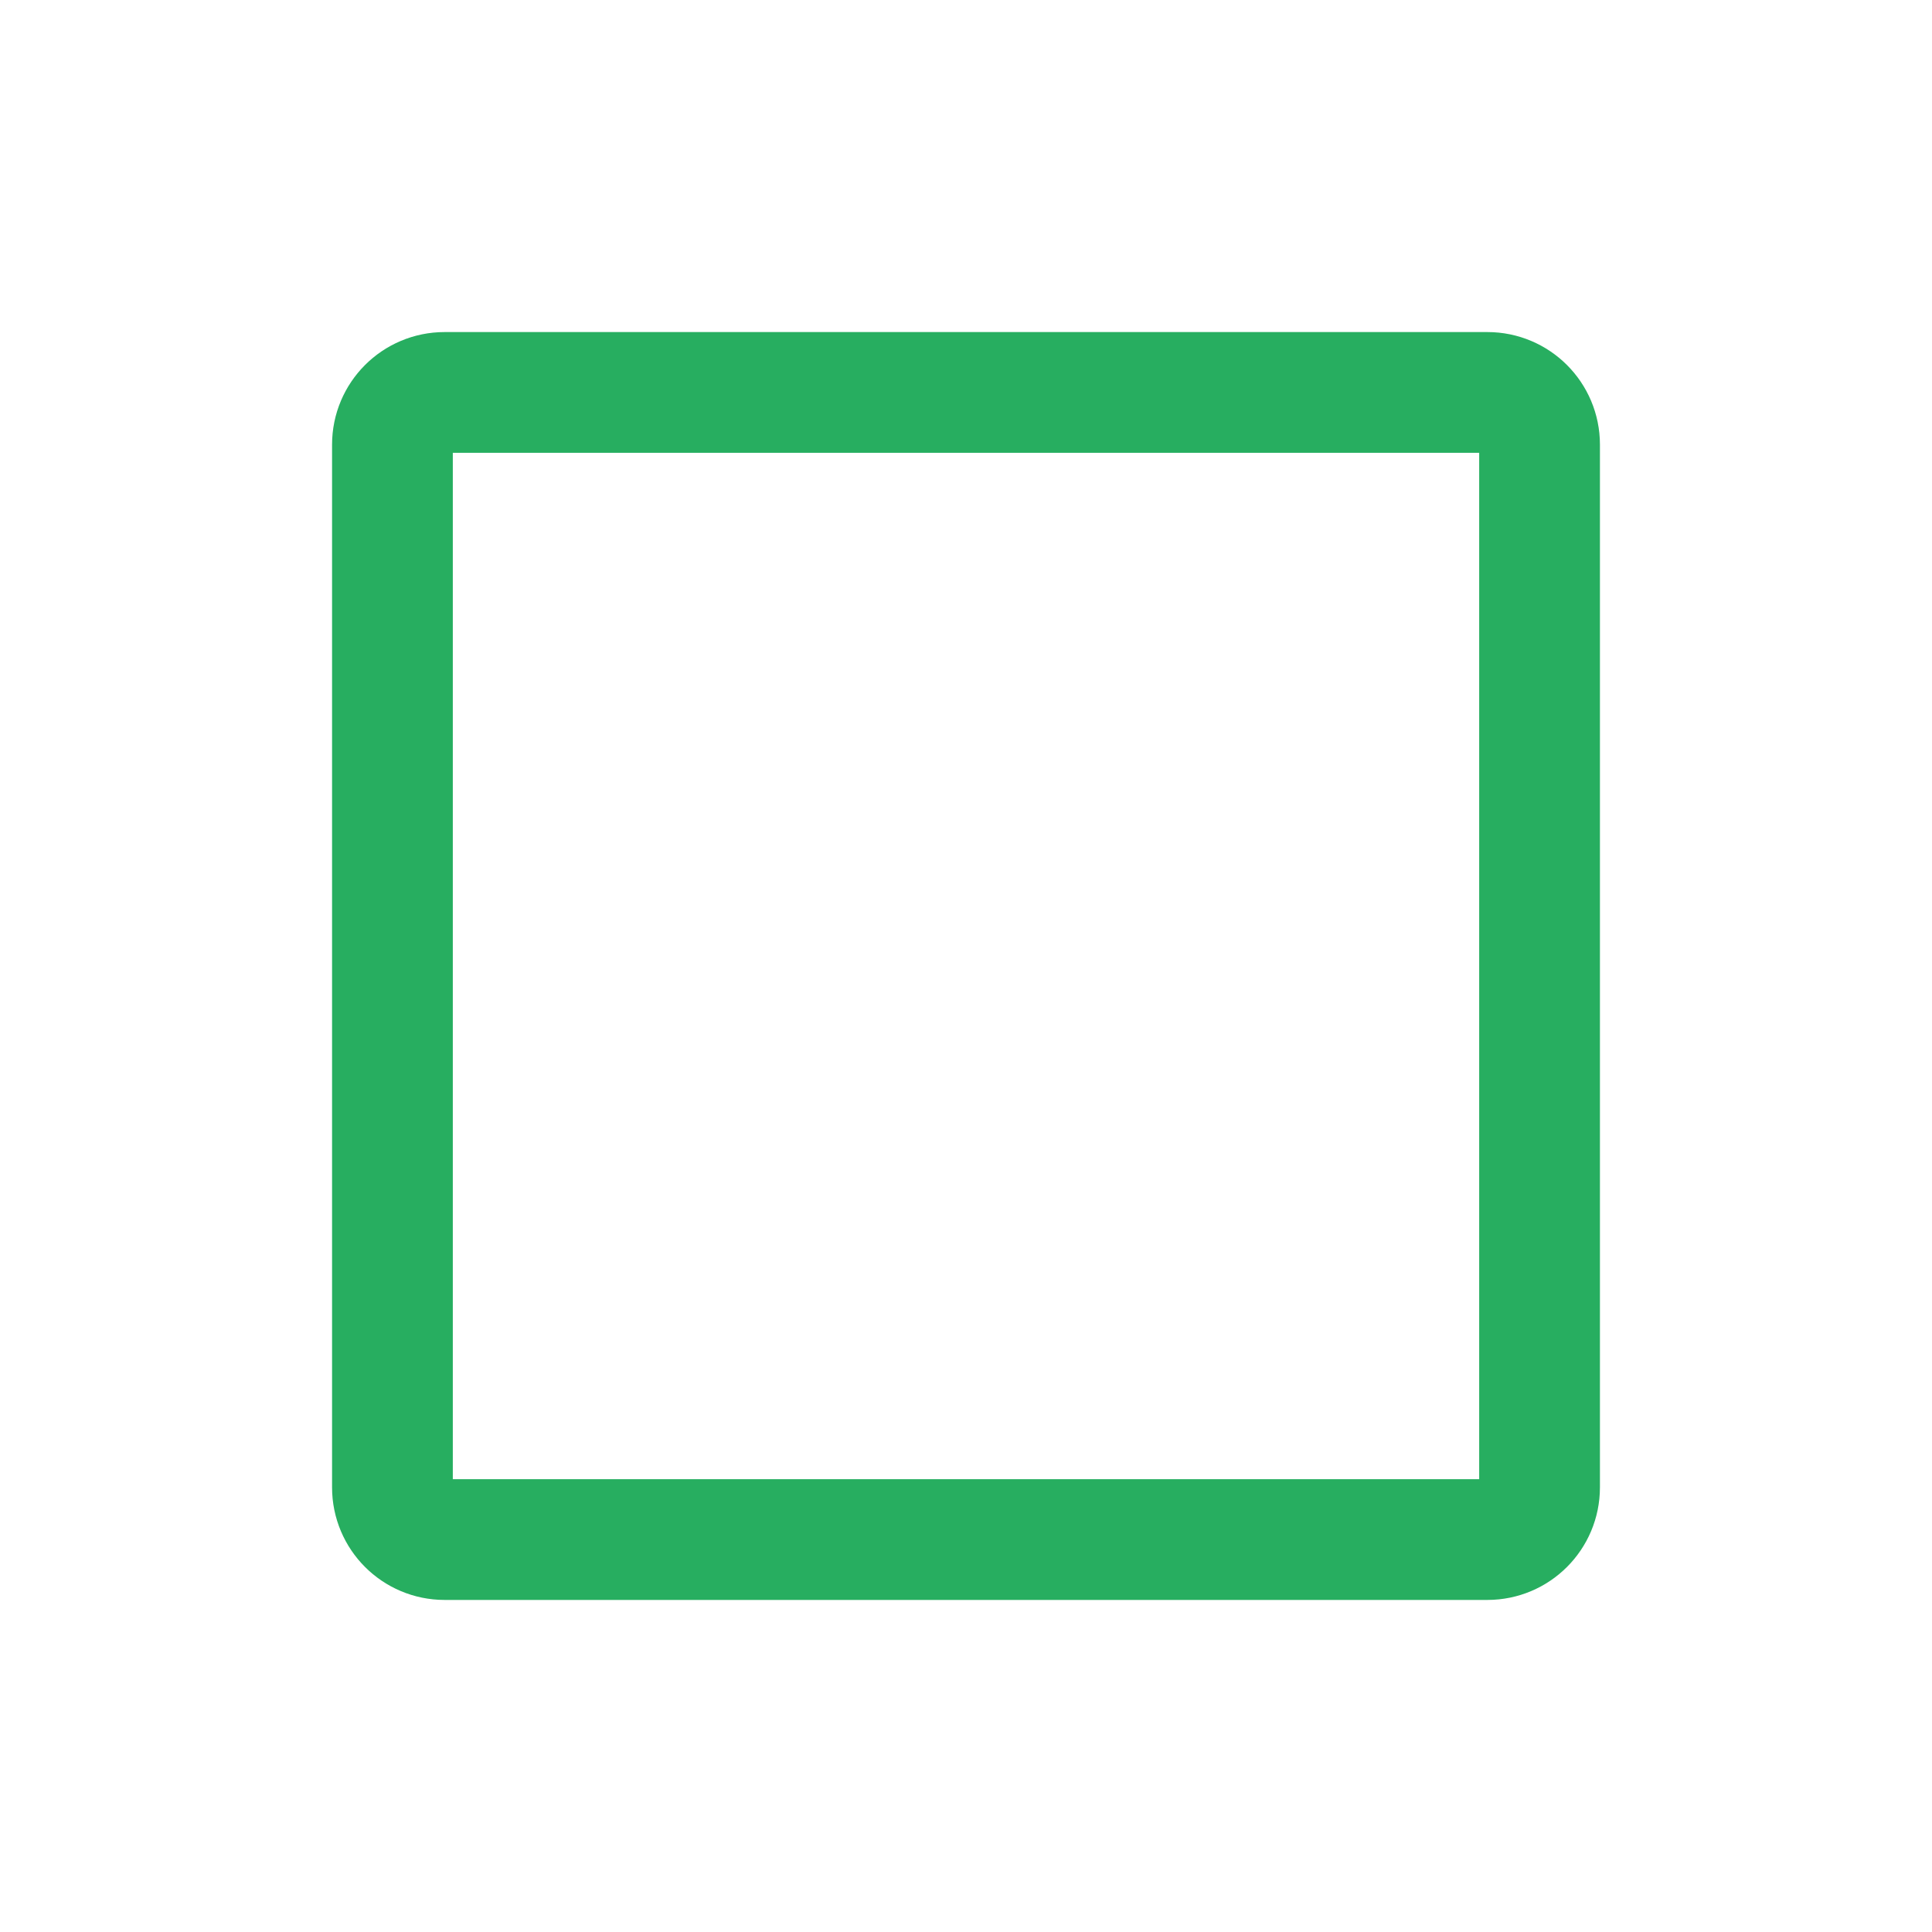 <svg width="24" height="24" viewBox="0 0 24 24" fill="none" xmlns="http://www.w3.org/2000/svg">
<path d="M18.477 4.875H5.523C5.165 4.875 4.875 5.165 4.875 5.523V18.477C4.875 18.835 5.165 19.125 5.523 19.125H18.477C18.835 19.125 19.125 18.835 19.125 18.477V5.523C19.125 5.165 18.835 4.875 18.477 4.875Z" stroke="#27AE60" stroke-width="1.5" stroke-linecap="round" stroke-linejoin="round"/>
</svg>
